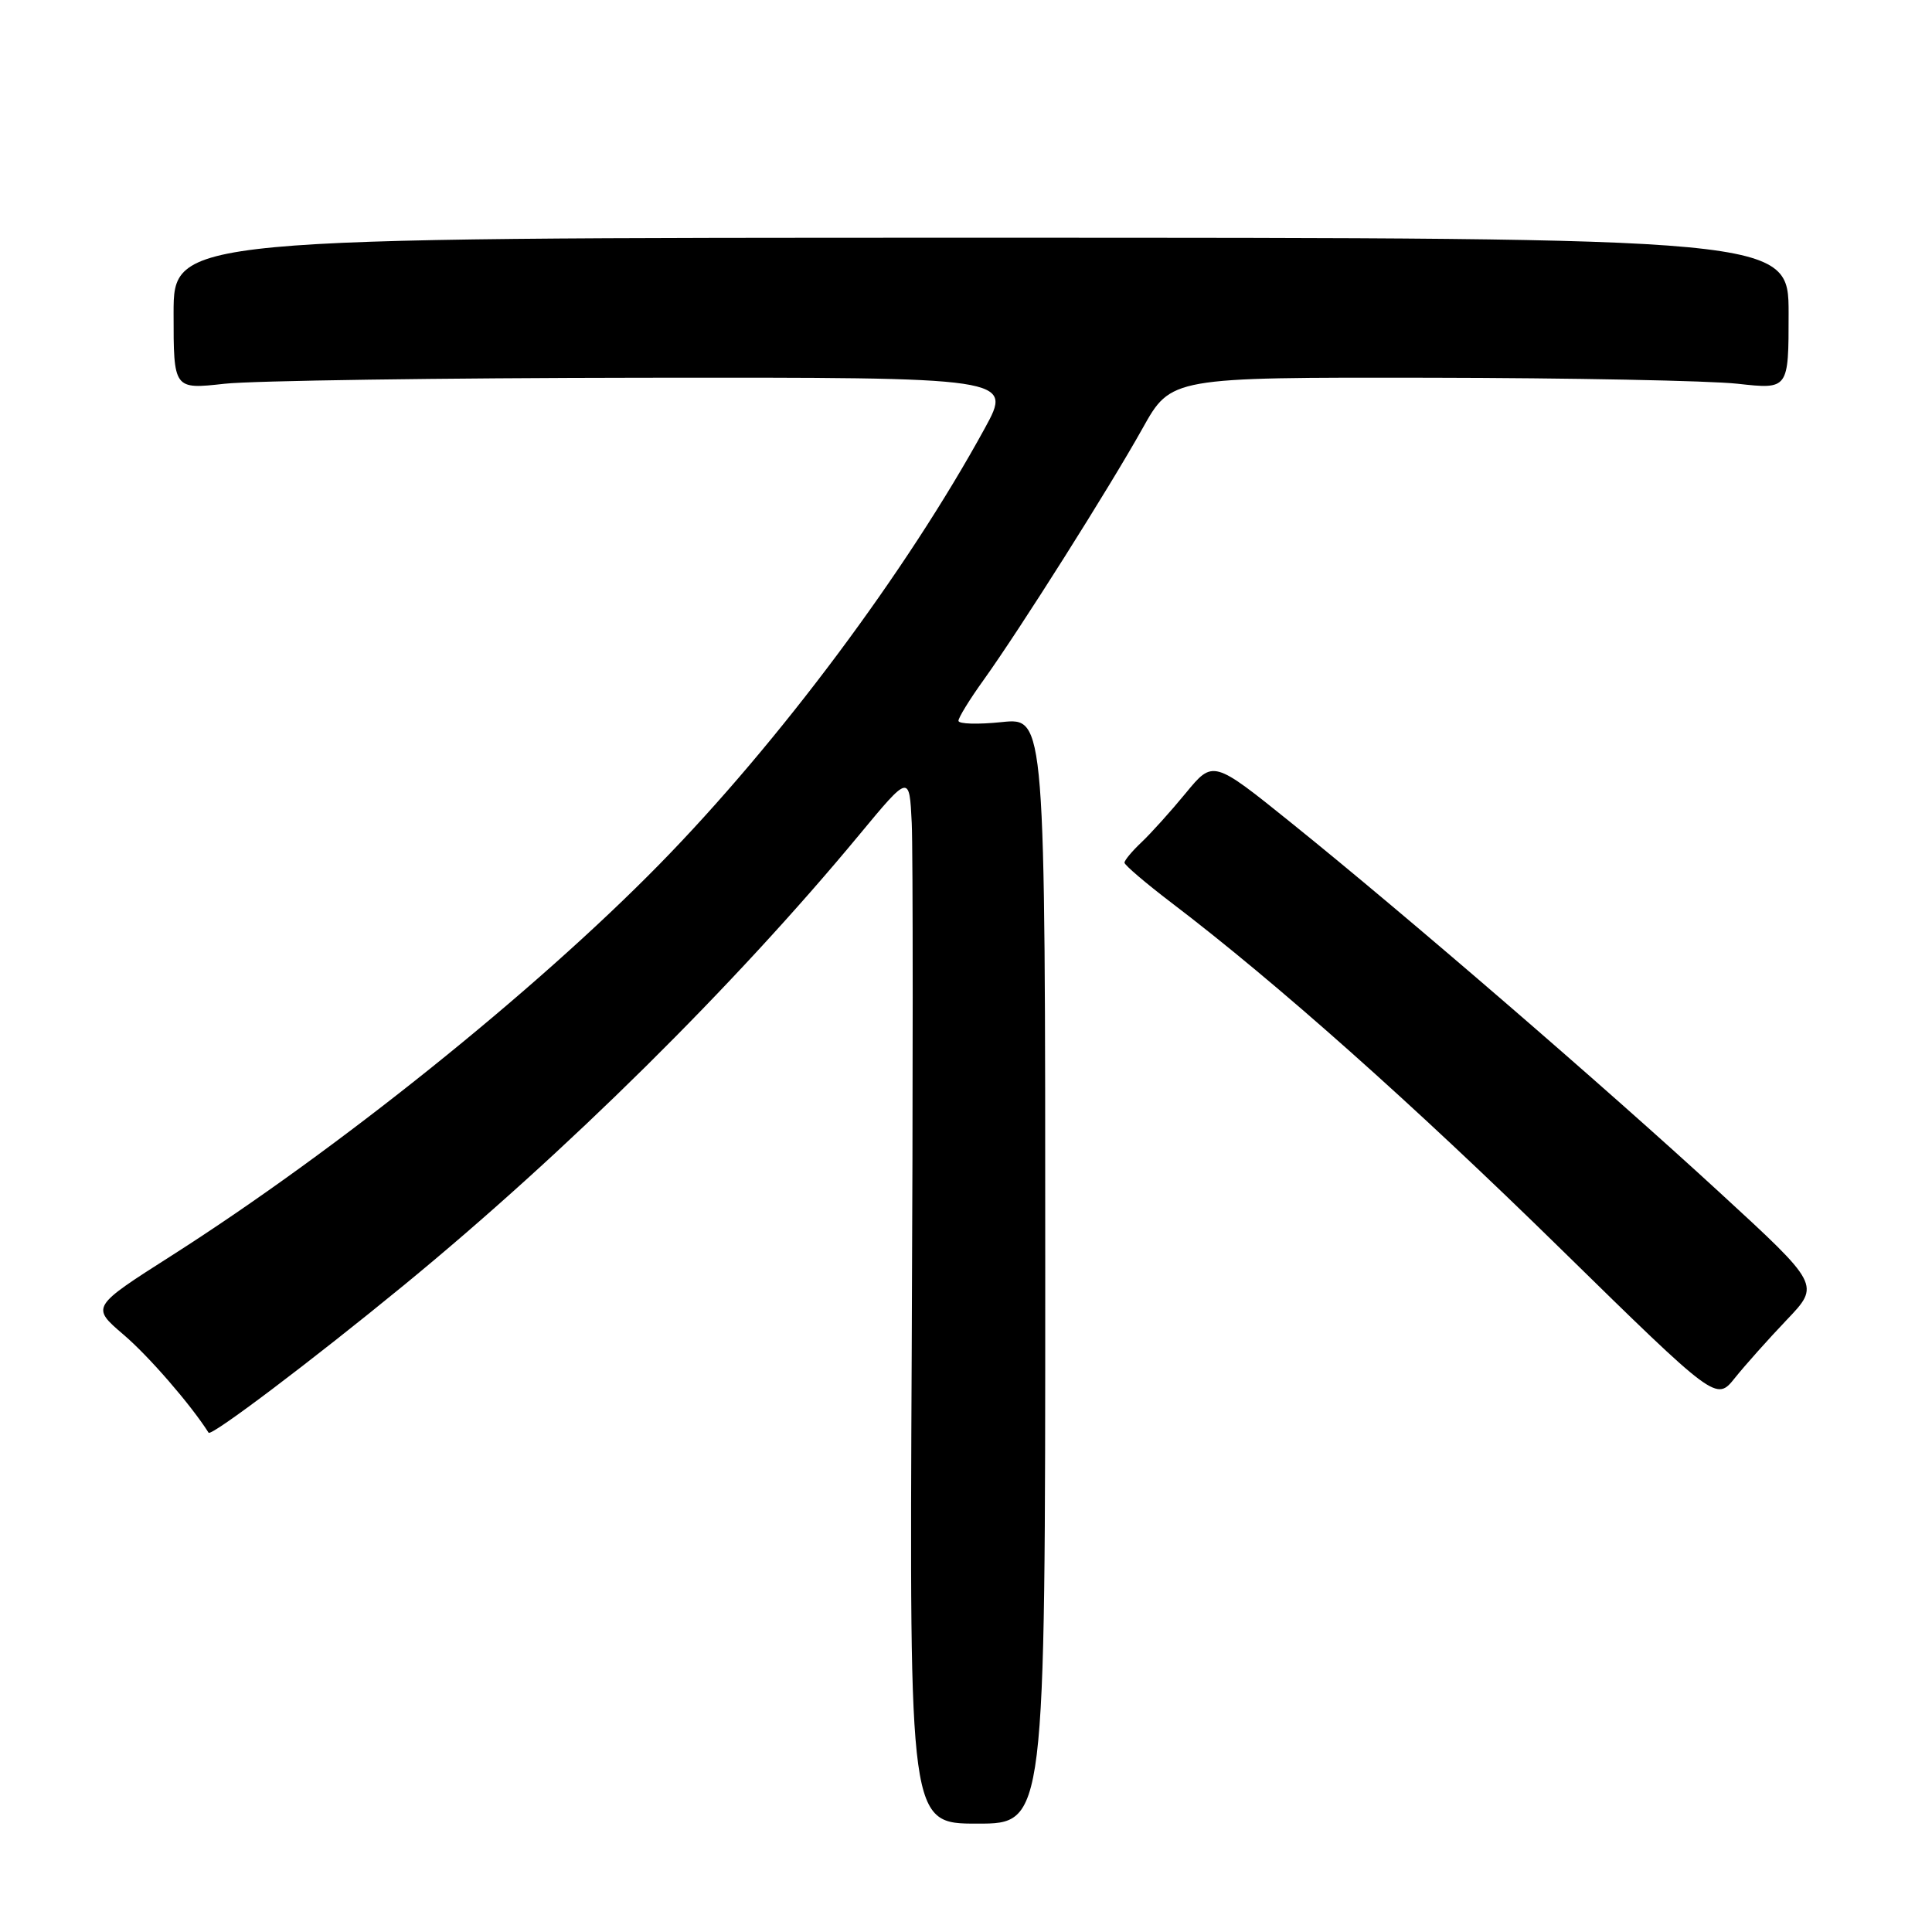 <?xml version="1.0" encoding="UTF-8" standalone="no"?>
<!DOCTYPE svg PUBLIC "-//W3C//DTD SVG 1.1//EN" "http://www.w3.org/Graphics/SVG/1.1/DTD/svg11.dtd" >
<svg xmlns="http://www.w3.org/2000/svg" xmlns:xlink="http://www.w3.org/1999/xlink" version="1.1" viewBox="0 0 256 256">
 <g >
 <path fill="currentColor"
d=" M 138.50 168.36 C 138.50 95.08 138.50 95.08 132.75 95.68 C 129.59 96.01 127.00 95.94 127.00 95.51 C 127.00 95.09 128.49 92.66 130.32 90.12 C 135.13 83.41 147.03 64.58 151.40 56.75 C 155.17 50.00 155.17 50.00 189.34 50.05 C 208.13 50.08 226.54 50.44 230.25 50.85 C 237.00 51.60 237.00 51.60 237.00 41.55 C 237.00 31.50 237.00 31.50 130.00 31.50 C 23.00 31.50 23.00 31.50 23.00 41.55 C 23.00 51.60 23.00 51.60 29.75 50.85 C 33.46 50.44 58.48 50.08 85.34 50.05 C 134.18 50.00 134.18 50.00 130.49 56.75 C 120.11 75.72 103.23 98.35 87.36 114.54 C 70.84 131.39 44.61 152.43 22.76 166.36 C 12.07 173.17 12.07 173.17 16.36 176.84 C 19.70 179.68 25.27 186.11 27.64 189.84 C 27.97 190.38 41.33 180.29 53.50 170.31 C 74.96 152.71 97.26 130.66 113.91 110.55 C 120.50 102.60 120.50 102.60 120.81 109.05 C 120.98 112.60 120.98 143.88 120.81 178.57 C 120.50 241.64 120.50 241.64 129.50 241.64 C 138.50 241.64 138.50 241.64 138.50 168.36 Z  M 236.76 174.88 C 241.18 170.25 241.18 170.25 227.84 157.99 C 212.52 143.90 186.25 121.23 171.12 109.05 C 160.74 100.69 160.74 100.69 157.12 105.09 C 155.13 107.51 152.49 110.44 151.25 111.61 C 150.01 112.78 149.00 113.99 149.00 114.31 C 149.00 114.62 151.81 117.02 155.25 119.64 C 169.08 130.16 187.29 146.35 206.82 165.50 C 227.41 185.67 227.41 185.67 229.88 182.59 C 231.24 180.89 234.34 177.42 236.76 174.88 Z "/>
</g>
</svg>